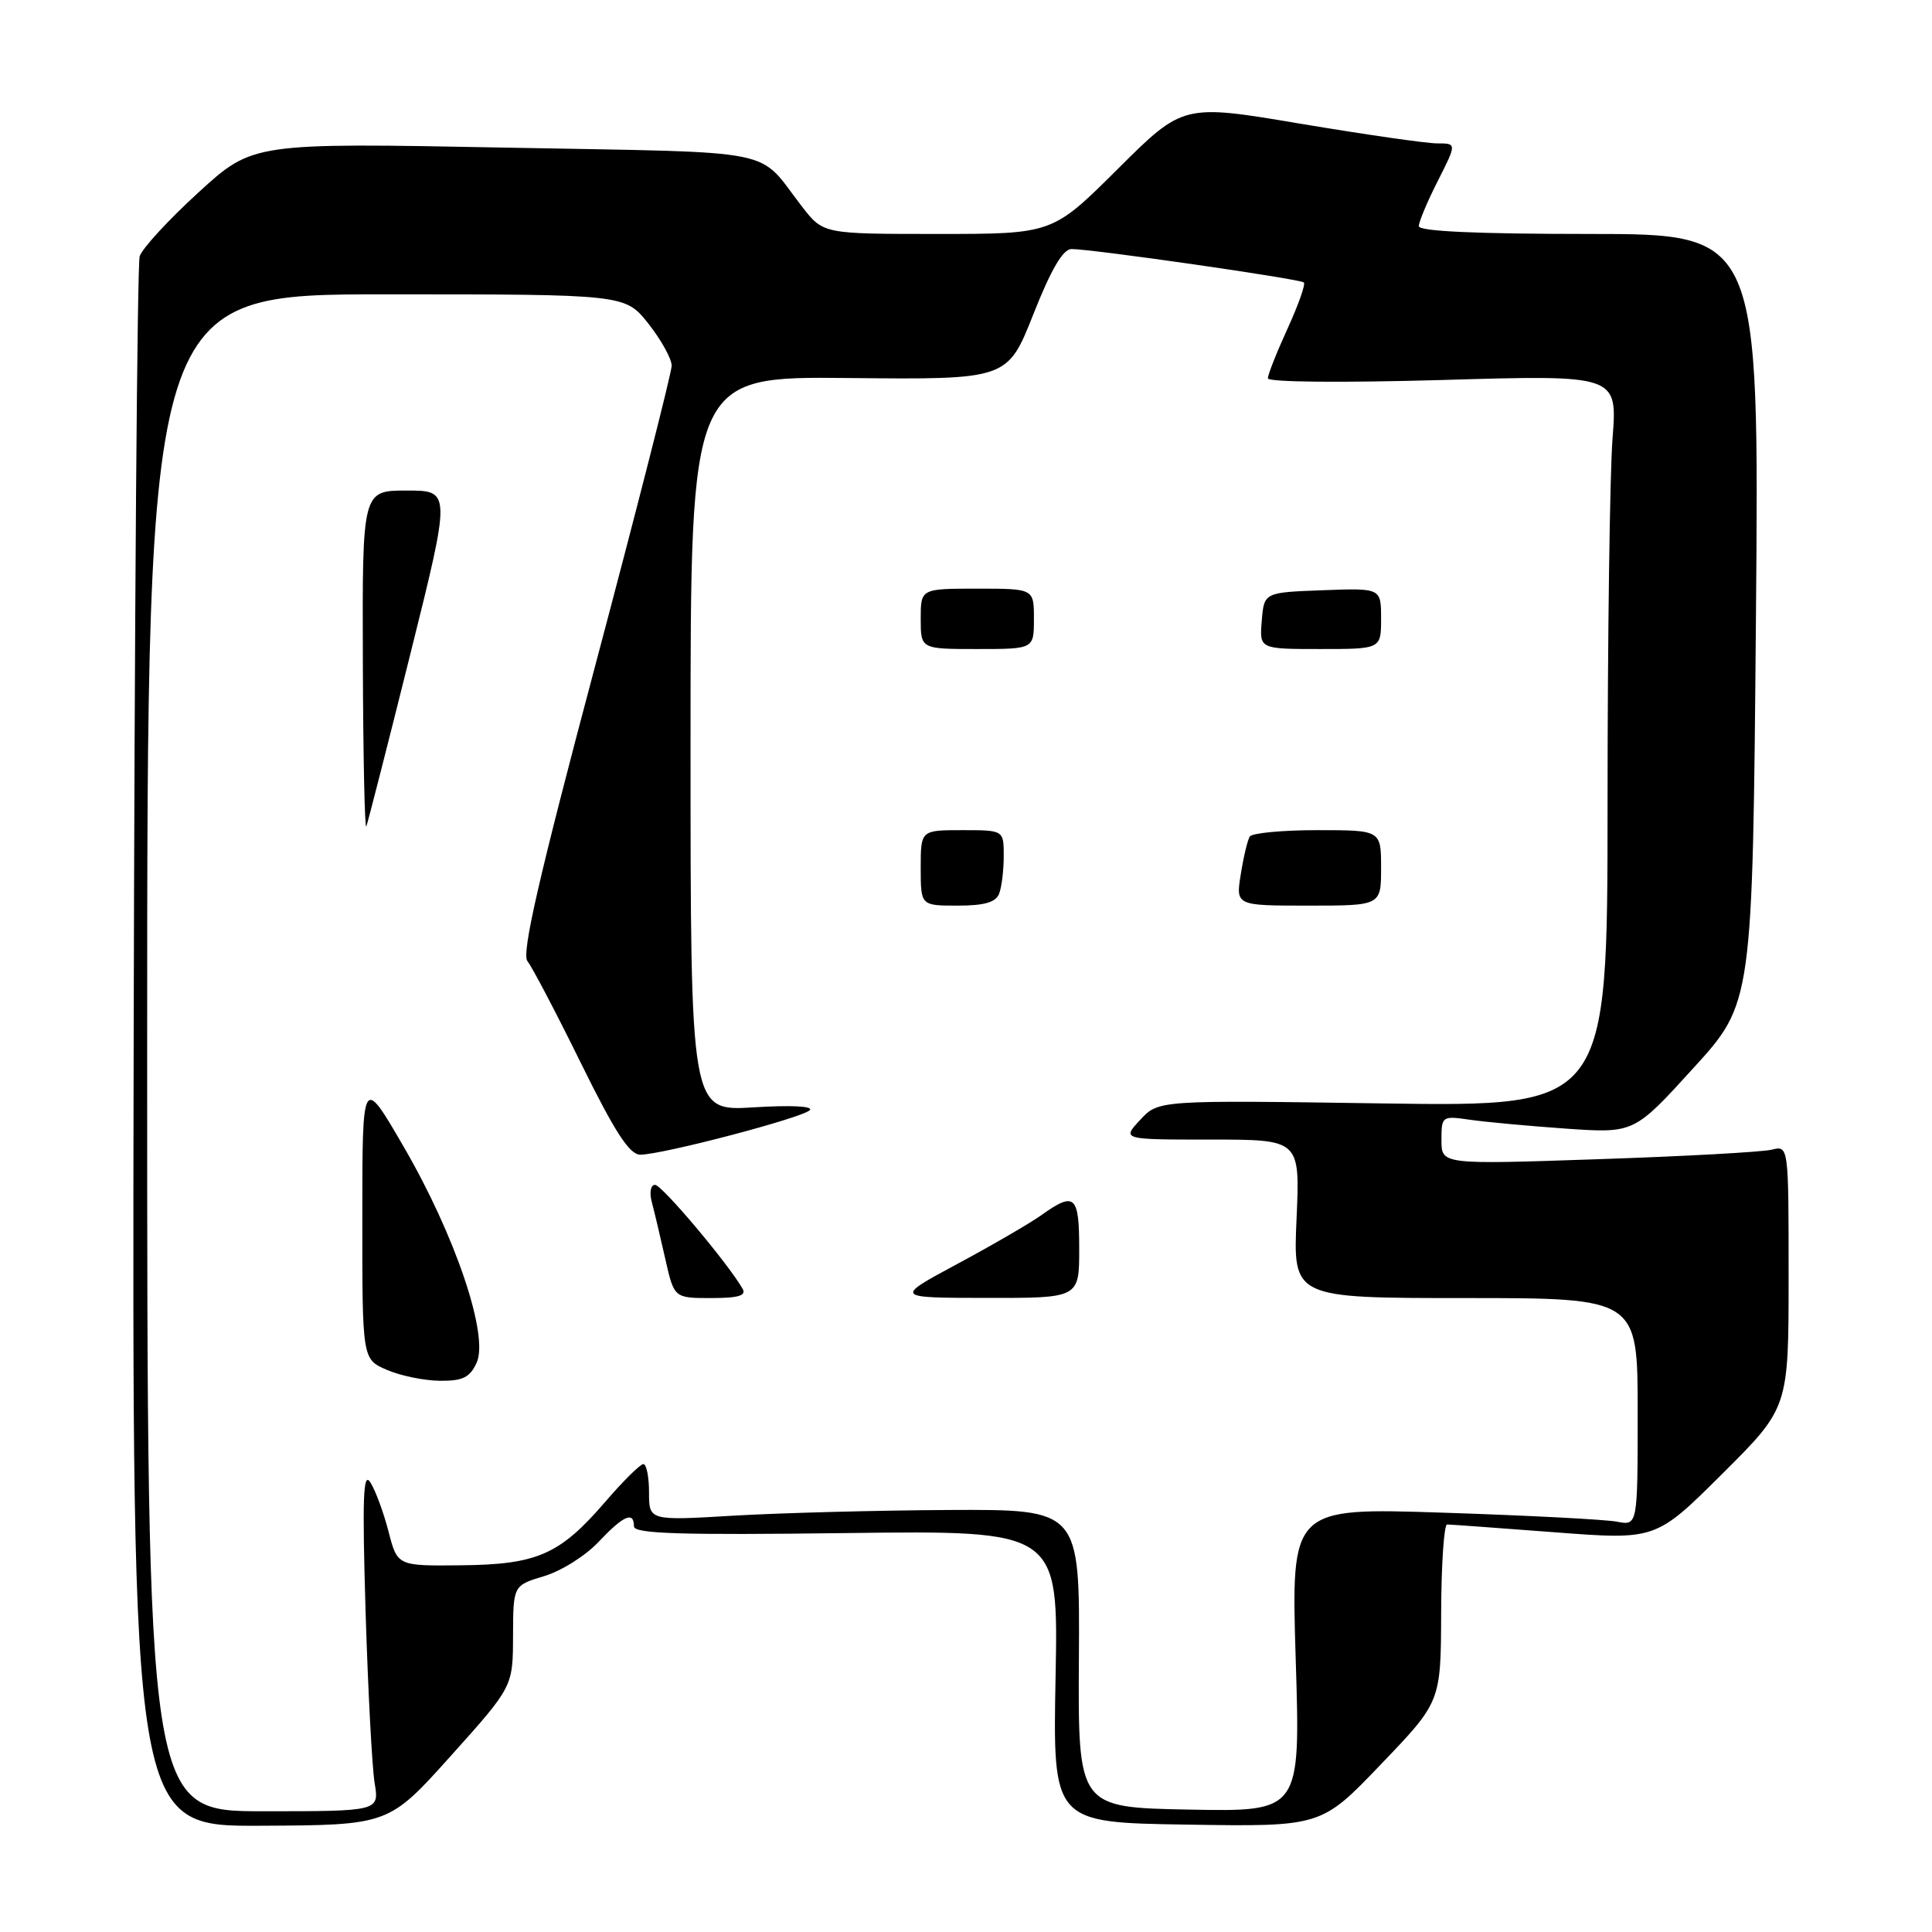 <?xml version="1.0" encoding="UTF-8" standalone="no"?>
<!DOCTYPE svg PUBLIC "-//W3C//DTD SVG 1.1//EN" "http://www.w3.org/Graphics/SVG/1.1/DTD/svg11.dtd" >
<svg xmlns="http://www.w3.org/2000/svg" xmlns:xlink="http://www.w3.org/1999/xlink" version="1.1" viewBox="0 0 256 256">
 <g >
 <path fill="currentColor"
d=" M 59.73 232.67 C 67.96 223.50 67.96 223.50 67.98 216.79 C 68.00 210.08 68.00 210.08 72.09 208.85 C 74.35 208.18 77.60 206.14 79.31 204.31 C 82.62 200.81 84.00 200.20 84.00 202.25 C 84.00 203.23 90.10 203.42 112.12 203.14 C 140.24 202.79 140.24 202.79 139.87 222.14 C 139.50 241.50 139.50 241.50 157.28 241.77 C 175.07 242.05 175.07 242.05 182.99 233.77 C 190.92 225.50 190.92 225.50 190.96 213.75 C 190.98 207.29 191.34 202.00 191.75 202.00 C 192.16 202.00 198.55 202.47 205.95 203.03 C 219.40 204.06 219.40 204.06 228.20 195.30 C 237.00 186.54 237.00 186.54 237.00 169.16 C 237.00 151.78 237.00 151.78 234.75 152.34 C 233.51 152.65 223.16 153.22 211.75 153.60 C 191.00 154.31 191.00 154.31 191.00 151.07 C 191.00 147.89 191.08 147.84 194.75 148.37 C 196.81 148.67 202.55 149.20 207.51 149.55 C 216.52 150.17 216.52 150.17 224.37 141.54 C 232.23 132.92 232.23 132.92 232.67 81.96 C 233.11 31.00 233.11 31.00 210.55 31.00 C 195.70 31.00 188.00 30.65 188.00 29.97 C 188.00 29.40 189.13 26.70 190.52 23.97 C 193.03 19.00 193.03 19.00 190.43 19.00 C 189.00 19.00 180.84 17.82 172.30 16.39 C 156.77 13.77 156.77 13.77 148.11 22.39 C 139.46 31.00 139.46 31.00 124.27 31.00 C 109.09 31.00 109.09 31.00 106.29 27.40 C 100.15 19.48 104.13 20.27 67.00 19.56 C 33.50 18.92 33.50 18.92 26.31 25.49 C 22.35 29.10 18.85 32.91 18.51 33.95 C 18.18 35.00 17.82 82.23 17.71 138.93 C 17.50 242.00 17.50 242.00 34.50 241.92 C 51.50 241.84 51.50 241.84 59.73 232.67 Z  M 19.50 139.50 C 19.50 39.00 19.50 39.00 51.17 39.00 C 82.83 39.00 82.83 39.00 85.92 42.89 C 87.61 45.04 89.00 47.54 89.00 48.46 C 89.00 49.37 84.45 67.21 78.90 88.09 C 71.39 116.30 69.08 126.39 69.89 127.36 C 70.48 128.08 73.67 134.15 76.96 140.84 C 81.48 150.02 83.41 153.00 84.84 153.00 C 87.74 153.00 106.26 148.14 107.29 147.11 C 107.83 146.57 104.82 146.42 99.85 146.73 C 91.50 147.25 91.50 147.25 91.50 98.56 C 91.50 49.87 91.50 49.87 112.50 50.09 C 133.49 50.30 133.49 50.30 136.92 41.65 C 139.28 35.68 140.85 33.00 141.98 33.00 C 144.76 33.00 172.30 36.96 172.77 37.43 C 173.01 37.67 172.03 40.43 170.60 43.56 C 169.17 46.68 168.00 49.64 168.00 50.13 C 168.00 50.64 177.83 50.73 191.16 50.35 C 214.32 49.67 214.32 49.67 213.67 58.09 C 213.31 62.71 213.01 84.53 213.01 106.57 C 213.00 146.64 213.00 146.64 183.25 146.21 C 153.50 145.77 153.50 145.77 151.08 148.39 C 148.65 151.00 148.65 151.00 160.46 151.00 C 172.26 151.00 172.26 151.00 171.80 161.50 C 171.33 172.00 171.33 172.00 194.16 172.00 C 217.00 172.00 217.00 172.00 217.00 187.08 C 217.00 202.16 217.00 202.16 214.25 201.63 C 212.74 201.34 202.40 200.80 191.29 200.44 C 171.07 199.77 171.07 199.77 171.69 219.91 C 172.32 240.06 172.32 240.06 157.58 239.78 C 142.84 239.50 142.84 239.50 142.96 219.75 C 143.08 200.00 143.08 200.00 125.79 200.08 C 116.28 200.13 103.44 200.47 97.25 200.83 C 86.00 201.50 86.00 201.50 86.00 197.75 C 86.00 195.69 85.66 194.00 85.25 194.00 C 84.84 194.00 82.56 196.25 80.19 199.01 C 74.17 206.00 71.19 207.31 61.08 207.41 C 52.66 207.50 52.66 207.50 51.48 202.93 C 50.83 200.41 49.75 197.49 49.08 196.43 C 48.12 194.89 47.99 198.39 48.44 213.50 C 48.76 223.95 49.30 234.19 49.64 236.25 C 50.26 240.00 50.26 240.00 34.88 240.00 C 19.50 240.00 19.50 240.00 19.50 139.50 Z  M 63.16 180.56 C 64.80 176.96 60.34 163.75 53.52 152.00 C 48.01 142.50 48.01 142.50 48.01 161.30 C 48.00 180.10 48.00 180.10 51.25 181.51 C 53.04 182.29 56.20 182.94 58.27 182.96 C 61.32 182.99 62.26 182.53 63.16 180.56 Z  M 98.39 170.75 C 96.40 167.32 87.70 157.00 86.80 157.00 C 86.22 157.00 86.03 157.99 86.36 159.25 C 86.69 160.49 87.49 163.86 88.14 166.75 C 89.32 172.00 89.32 172.00 94.22 172.00 C 97.86 172.00 98.93 171.68 98.39 170.75 Z  M 143.00 165.50 C 143.00 158.37 142.42 157.85 137.99 161.01 C 136.43 162.12 131.41 165.03 126.83 167.49 C 118.50 171.97 118.50 171.97 130.75 171.98 C 143.00 172.00 143.00 172.00 143.00 165.50 Z  M 132.39 118.42 C 132.73 117.55 133.00 115.30 133.00 113.42 C 133.00 110.00 133.00 110.00 127.50 110.00 C 122.00 110.00 122.00 110.00 122.00 115.00 C 122.00 120.00 122.00 120.00 126.89 120.00 C 130.43 120.00 131.95 119.56 132.39 118.42 Z  M 183.00 115.00 C 183.00 110.00 183.00 110.00 174.56 110.00 C 169.92 110.00 165.88 110.38 165.60 110.85 C 165.31 111.31 164.77 113.56 164.41 115.85 C 163.74 120.00 163.74 120.00 173.37 120.00 C 183.00 120.00 183.00 120.00 183.00 115.00 Z  M 54.35 86.75 C 59.77 65.00 59.77 65.00 53.88 65.00 C 48.00 65.00 48.00 65.00 48.08 87.75 C 48.12 100.26 48.33 110.05 48.54 109.50 C 48.75 108.95 51.37 98.71 54.35 86.75 Z  M 137.00 82.00 C 137.00 78.00 137.00 78.00 129.50 78.00 C 122.00 78.00 122.00 78.00 122.00 82.00 C 122.00 86.00 122.00 86.00 129.50 86.00 C 137.00 86.00 137.00 86.00 137.00 82.00 Z  M 183.00 81.96 C 183.00 77.92 183.00 77.92 175.25 78.21 C 167.50 78.50 167.50 78.50 167.19 82.25 C 166.88 86.00 166.88 86.00 174.94 86.00 C 183.00 86.00 183.00 86.00 183.00 81.96 Z "/>
</g>
</svg>